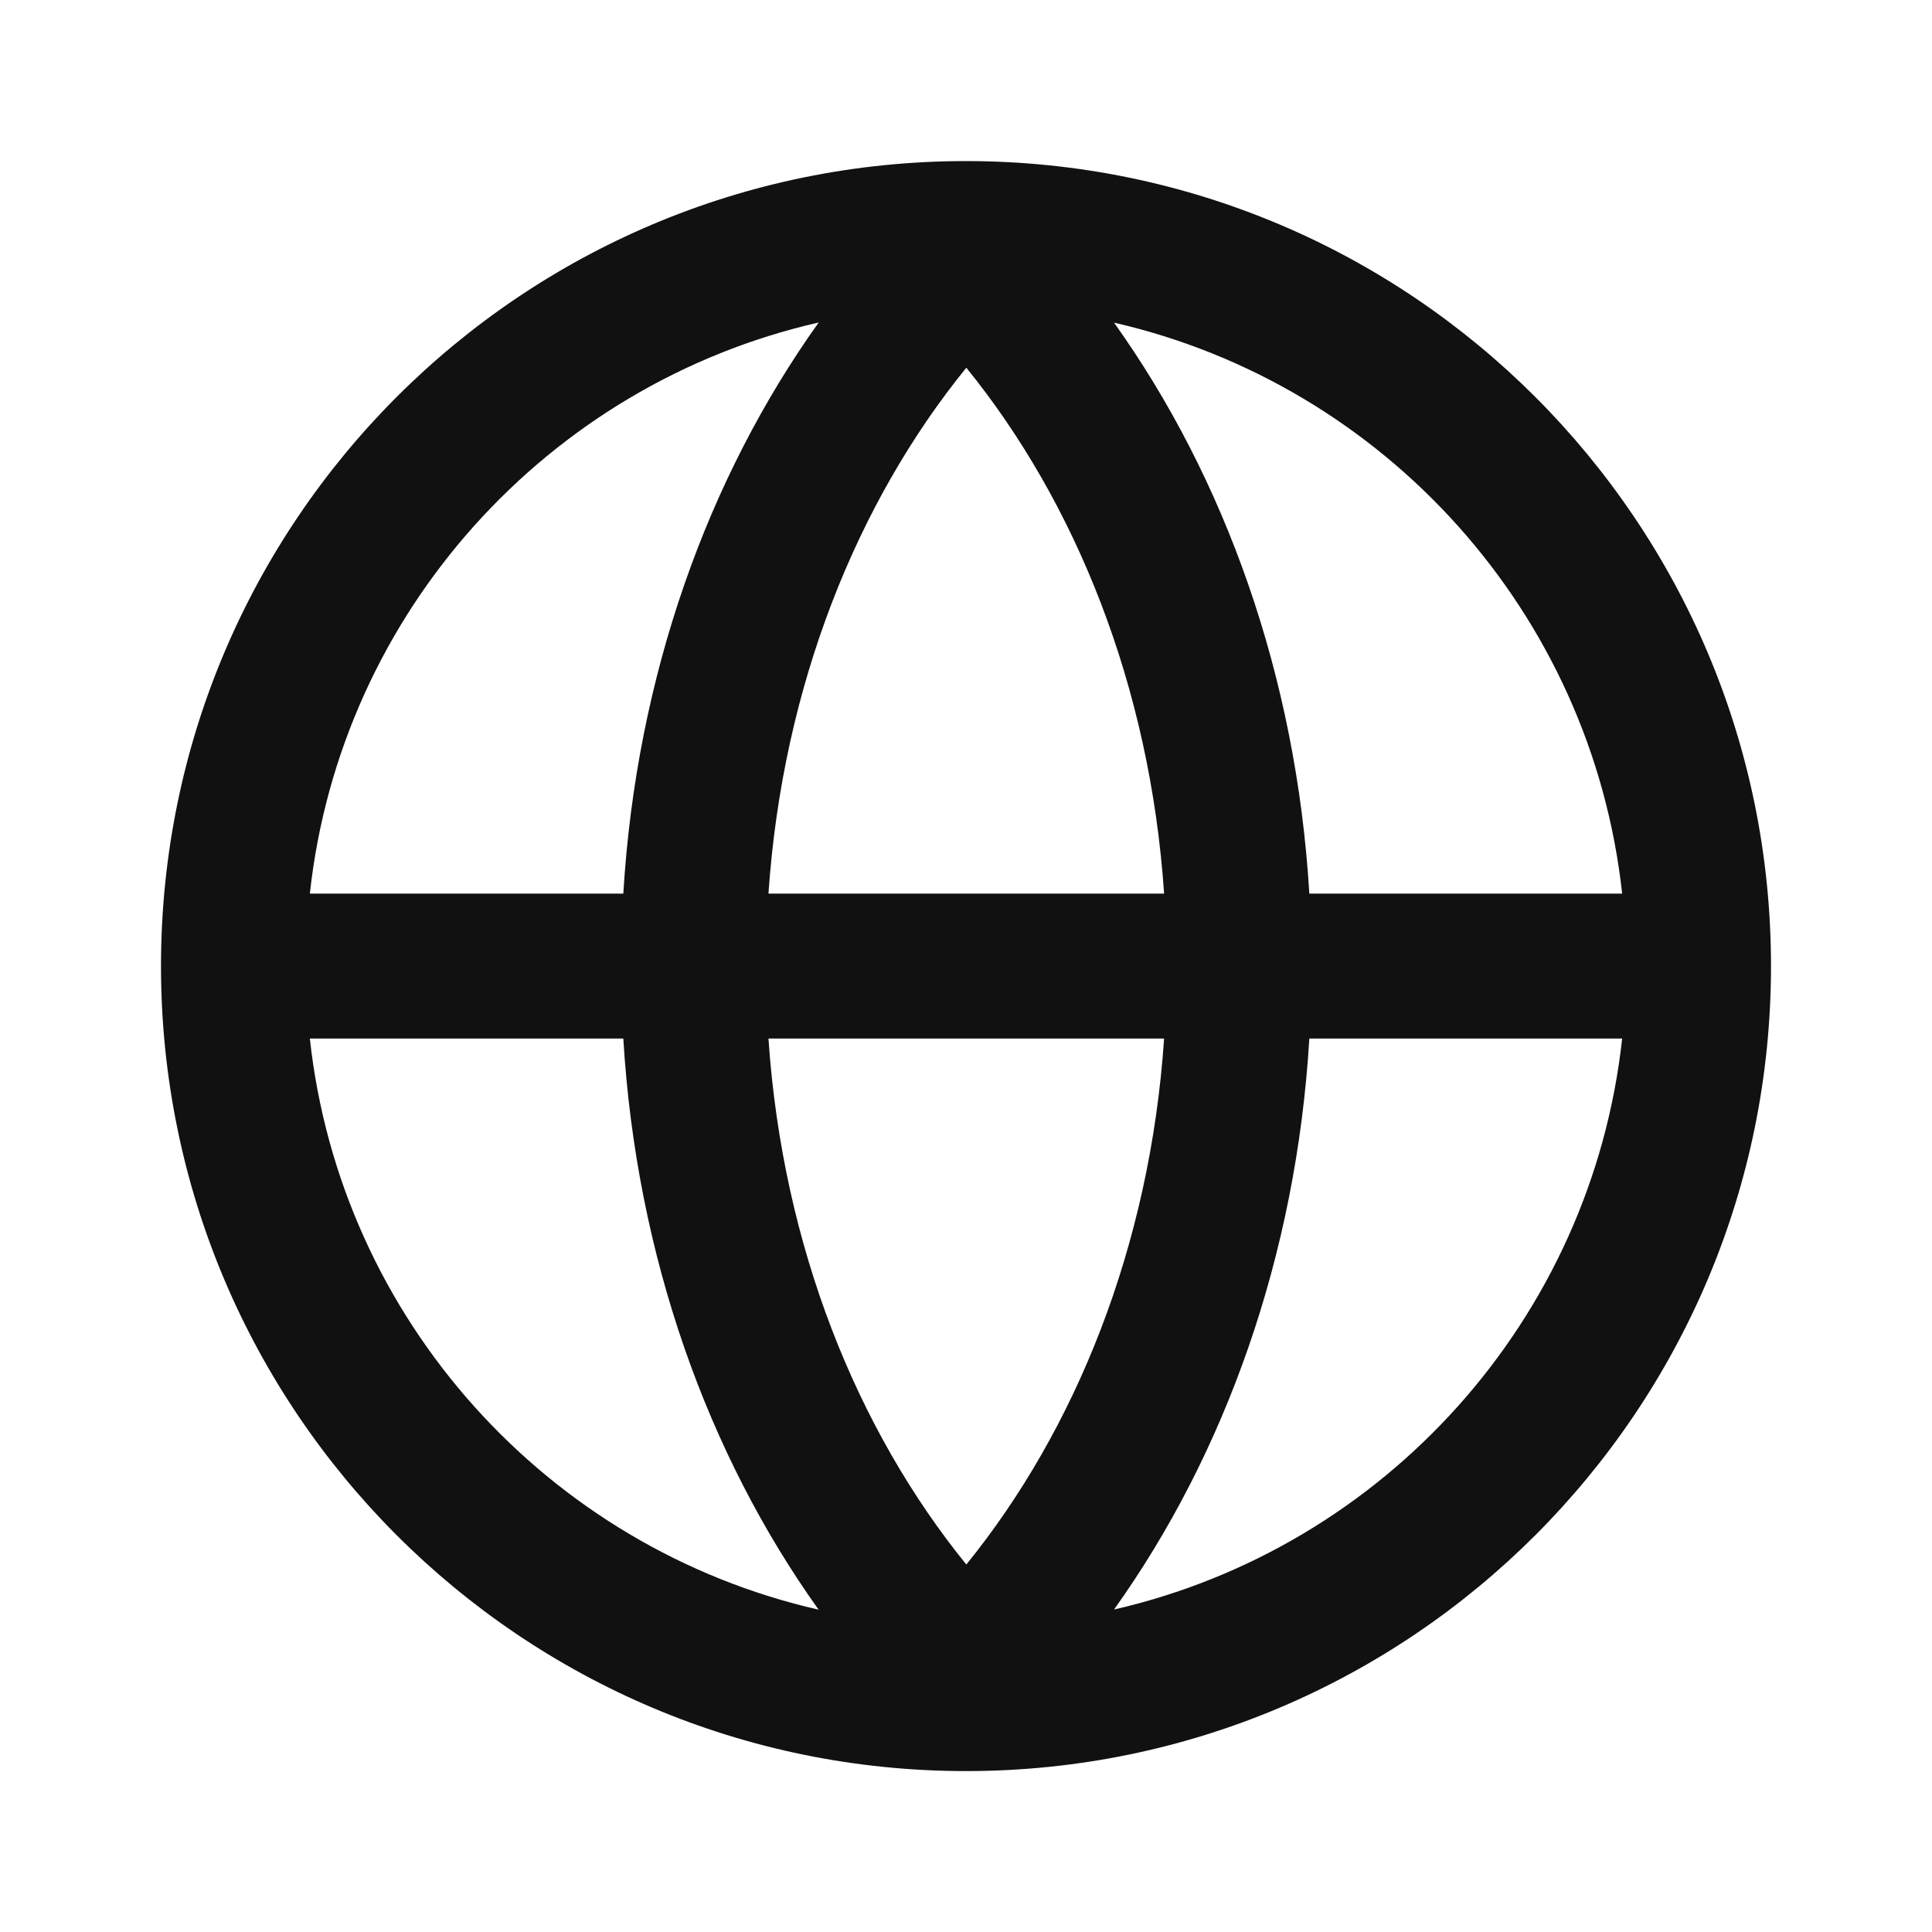 <svg width="24" height="24" viewBox="0 0 24 24" fill="none" xmlns="http://www.w3.org/2000/svg">
<path fill-rule="evenodd" clip-rule="evenodd" d="M14.461 12.901H9.546C9.722 15.491 10.65 17.767 12.004 19.435C13.357 17.767 14.285 15.491 14.461 12.901ZM9.546 11.101C9.723 8.512 10.65 6.235 12.004 4.568C13.357 6.235 14.285 8.512 14.461 11.101H9.546ZM7.743 11.101H3.849C4.23 7.607 6.807 4.773 10.17 4.006C8.793 5.934 7.905 8.395 7.743 11.101ZM7.743 12.901H3.849C4.23 16.395 6.806 19.229 10.169 19.996C8.792 18.068 7.905 15.607 7.743 12.901ZM16.265 12.901H20.151C19.77 16.392 17.198 19.224 13.839 19.994C15.216 18.066 16.103 15.606 16.265 12.901ZM20.151 11.101H16.265C16.103 8.396 15.216 5.936 13.839 4.008C17.198 4.778 19.77 7.61 20.151 11.101ZM12.004 22.003L12.001 22.001H12C6.477 22.001 2 17.524 2 12.001C2 6.478 6.477 2.001 12 2.001L12.001 2.001L12.004 1.999L12.006 2.001C17.526 2.005 22 6.48 22 12.001C22 17.522 17.526 21.998 12.006 22.001L12.004 22.003Z" fill="#111111"/>
</svg>
